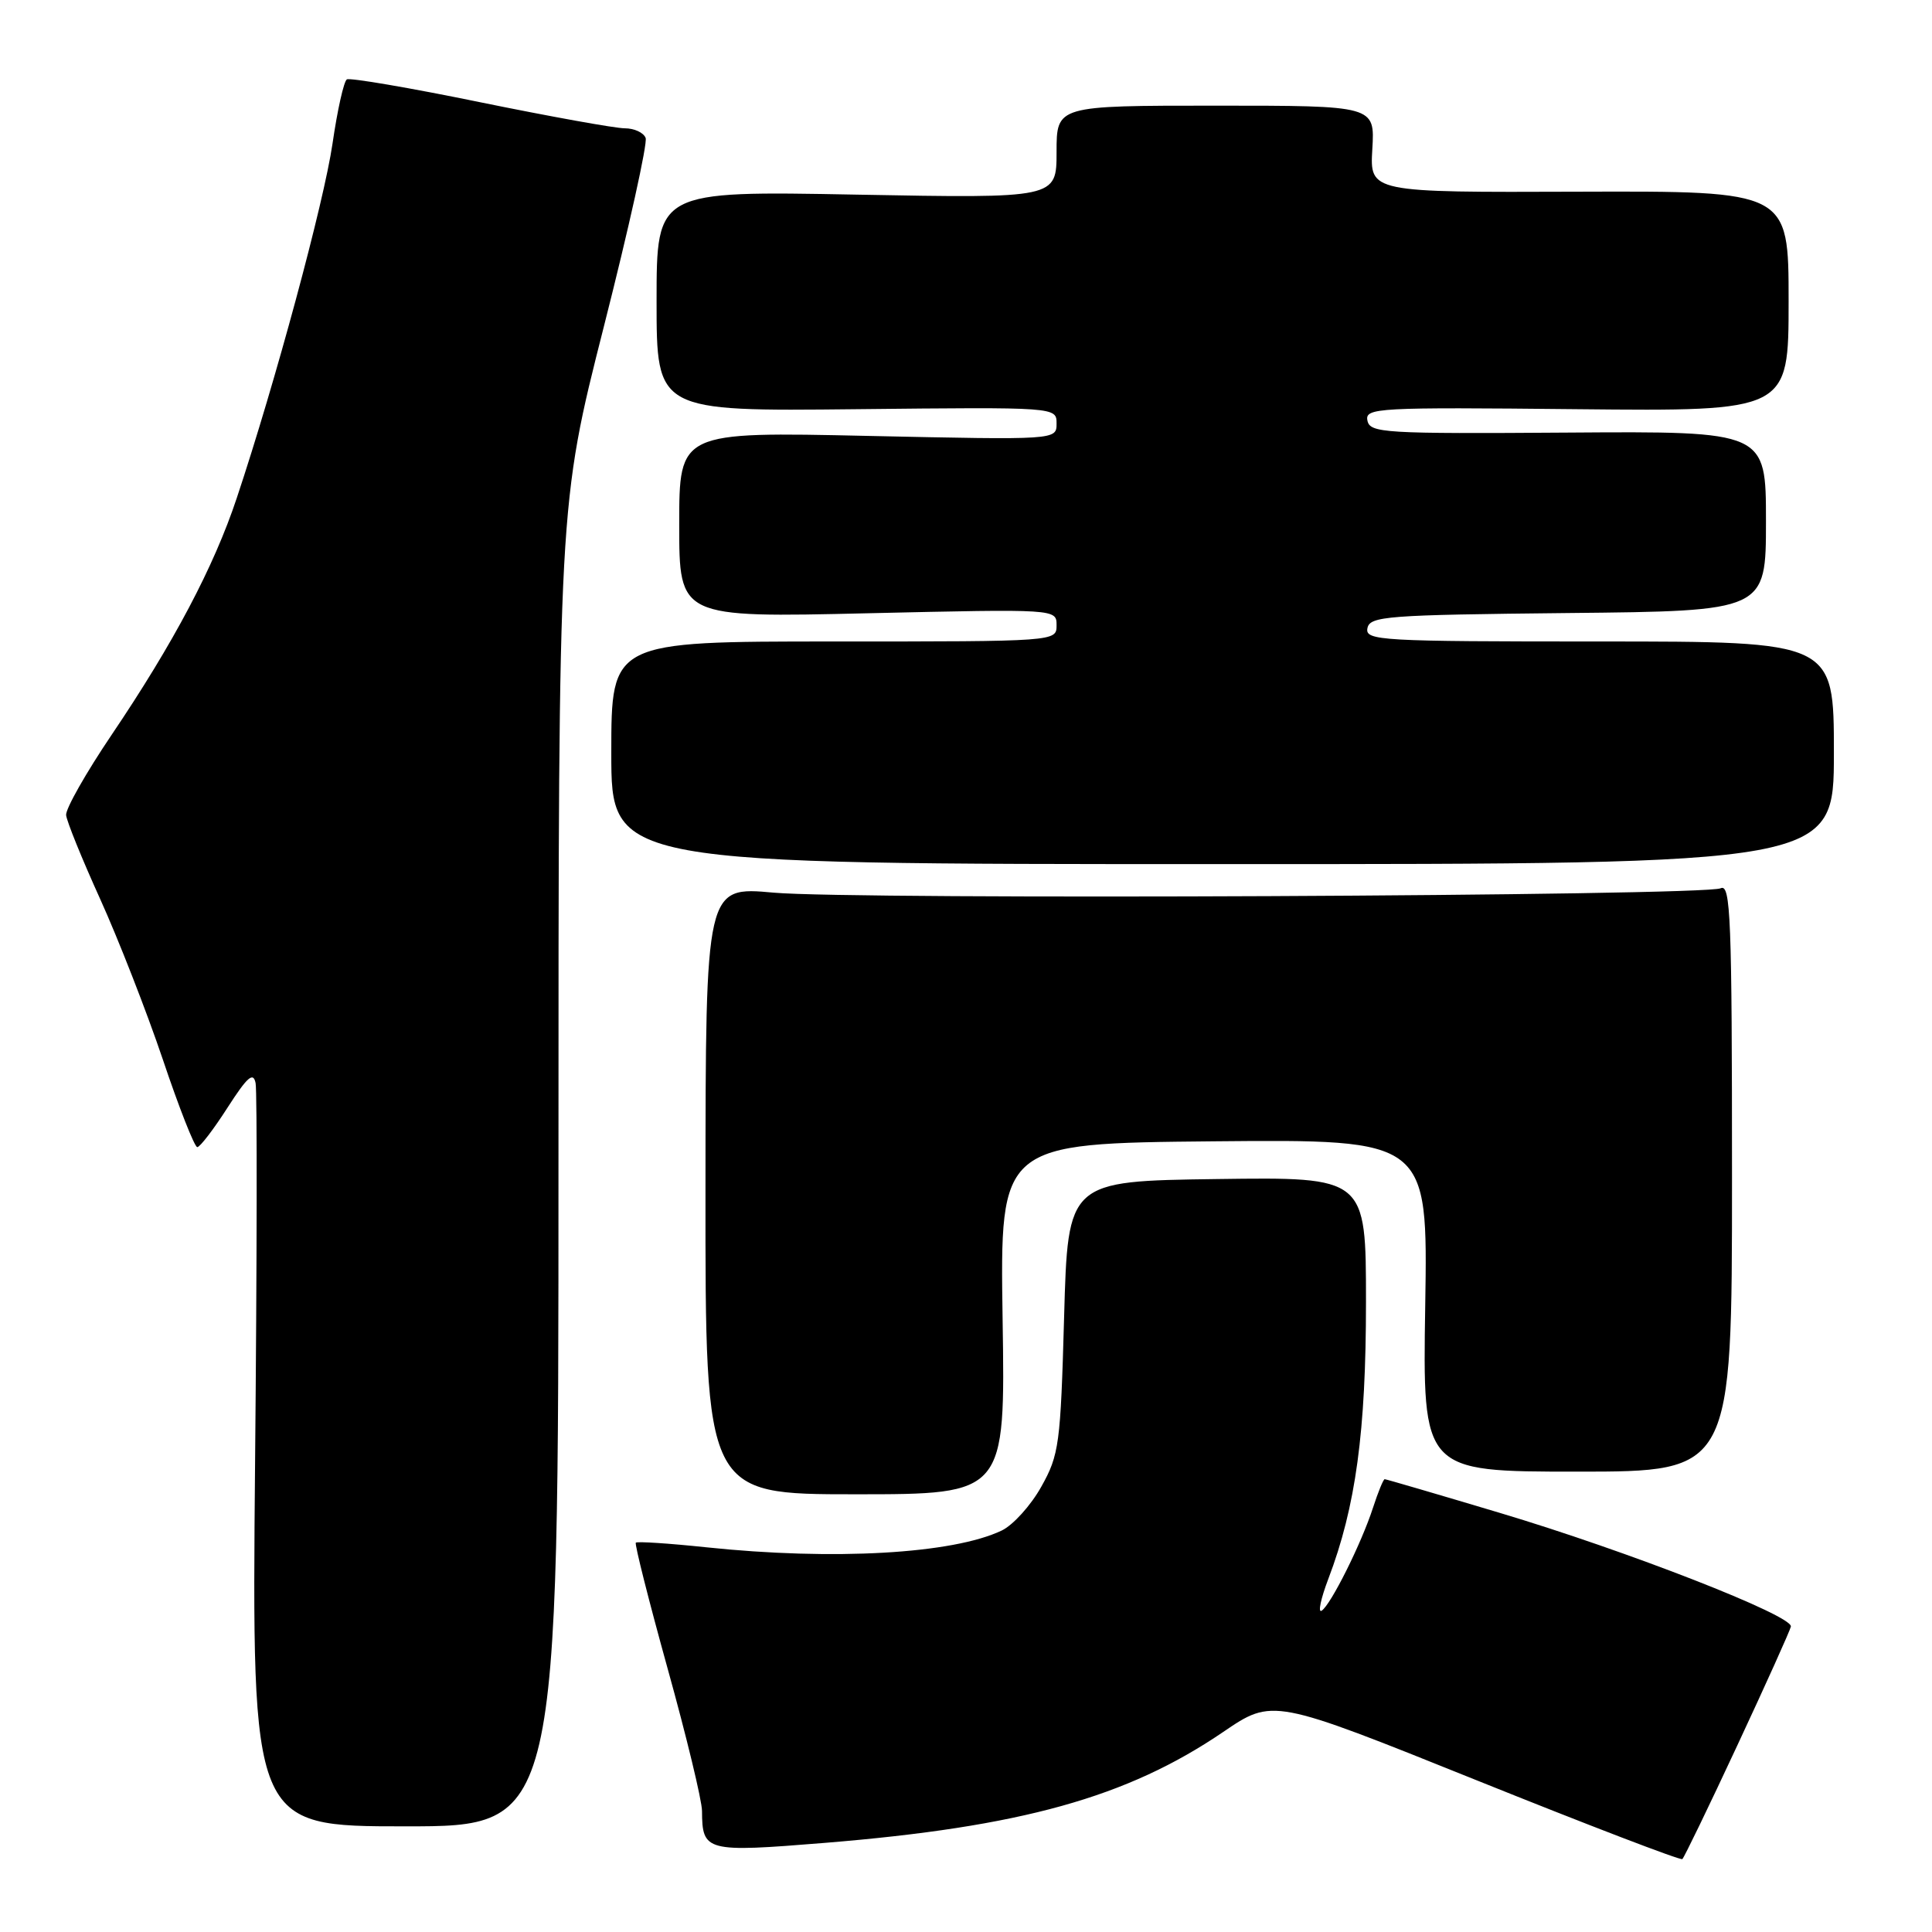 <?xml version="1.0" encoding="UTF-8" standalone="no"?>
<!DOCTYPE svg PUBLIC "-//W3C//DTD SVG 1.1//EN" "http://www.w3.org/Graphics/SVG/1.1/DTD/svg11.dtd" >
<svg xmlns="http://www.w3.org/2000/svg" xmlns:xlink="http://www.w3.org/1999/xlink" version="1.1" viewBox="0 0 256 256">
 <g >
 <path fill="currentColor"
d=" M 230.22 231.24 C 234.00 223.14 237.19 216.06 237.30 215.53 C 237.60 214.09 215.60 205.50 198.65 200.44 C 190.49 198.00 183.66 196.00 183.48 196.00 C 183.30 196.00 182.61 197.69 181.94 199.75 C 180.40 204.52 176.32 212.68 175.12 213.43 C 174.61 213.74 175.01 211.84 176.01 209.21 C 179.65 199.64 181.00 189.70 181.00 172.52 C 181.00 155.96 181.00 155.96 161.25 156.23 C 141.50 156.50 141.50 156.50 141.00 174.50 C 140.53 191.39 140.34 192.78 137.98 196.99 C 136.60 199.47 134.24 202.08 132.74 202.80 C 126.26 205.90 110.45 206.80 93.54 205.02 C 88.62 204.50 84.44 204.23 84.25 204.41 C 84.07 204.59 85.97 212.10 88.46 221.08 C 90.96 230.07 93.01 238.56 93.02 239.96 C 93.05 245.35 93.51 245.47 109.30 244.19 C 135.30 242.07 149.33 238.17 162.07 229.50 C 168.64 225.03 168.64 225.03 195.57 235.86 C 210.38 241.82 222.69 246.54 222.92 246.34 C 223.15 246.15 226.44 239.35 230.22 231.24 Z  M 74.00 154.47 C 74.00 66.95 74.00 66.95 80.02 43.25 C 83.33 30.22 85.82 18.98 85.55 18.28 C 85.28 17.57 84.04 17.00 82.78 17.00 C 81.53 17.00 72.89 15.44 63.59 13.54 C 54.29 11.63 46.36 10.28 45.96 10.52 C 45.56 10.77 44.70 14.60 44.06 19.03 C 42.92 26.83 36.47 50.70 31.37 66.00 C 28.34 75.11 23.00 85.21 14.79 97.37 C 11.40 102.39 8.69 107.17 8.76 108.00 C 8.84 108.83 10.87 113.83 13.27 119.12 C 15.67 124.42 19.41 133.98 21.57 140.37 C 23.72 146.77 25.78 152.00 26.14 152.00 C 26.50 152.00 28.30 149.65 30.14 146.78 C 32.79 142.66 33.57 141.98 33.87 143.53 C 34.08 144.62 34.05 167.21 33.80 193.75 C 33.36 242.00 33.36 242.00 53.68 242.00 C 74.00 242.00 74.00 242.00 74.00 154.47 Z  M 132.85 174.75 C 132.50 151.50 132.50 151.50 160.85 151.23 C 189.20 150.97 189.20 150.97 188.85 172.98 C 188.50 195.00 188.50 195.00 209.00 195.00 C 229.50 195.00 229.50 195.00 229.50 155.99 C 229.50 121.66 229.32 117.06 228.00 117.70 C 225.84 118.73 113.22 119.25 102.50 118.28 C 93.50 117.46 93.50 117.46 93.48 157.73 C 93.46 198.00 93.46 198.00 113.33 198.00 C 133.21 198.00 133.21 198.00 132.85 174.75 Z  M 243.00 99.75 C 243.00 85.00 243.00 85.00 211.93 85.00 C 182.87 85.00 180.88 84.89 181.19 83.25 C 181.50 81.64 183.69 81.48 207.76 81.23 C 234.00 80.97 234.00 80.97 234.00 69.06 C 234.00 57.14 234.00 57.14 207.77 57.32 C 183.34 57.49 181.52 57.38 181.19 55.72 C 180.86 54.04 182.45 53.95 208.92 54.22 C 237.00 54.50 237.00 54.50 237.00 39.90 C 237.00 25.31 237.00 25.31 209.25 25.40 C 181.50 25.50 181.50 25.50 181.84 19.75 C 182.18 14.00 182.18 14.00 161.09 14.00 C 140.00 14.00 140.00 14.00 140.00 20.14 C 140.00 26.28 140.00 26.28 113.50 25.79 C 87.00 25.29 87.00 25.29 87.00 39.90 C 87.00 54.50 87.00 54.50 113.50 54.22 C 140.00 53.94 140.00 53.94 140.00 56.12 C 140.00 58.30 140.00 58.30 115.00 57.76 C 90.00 57.21 90.00 57.21 90.00 69.52 C 90.00 81.84 90.00 81.84 115.00 81.26 C 140.00 80.69 140.00 80.69 140.00 82.85 C 140.00 85.00 140.00 85.00 110.50 85.00 C 81.00 85.00 81.00 85.00 81.00 99.75 C 81.00 114.50 81.00 114.50 162.00 114.50 C 243.00 114.50 243.00 114.50 243.00 99.75 Z "/>
</g>
</svg>